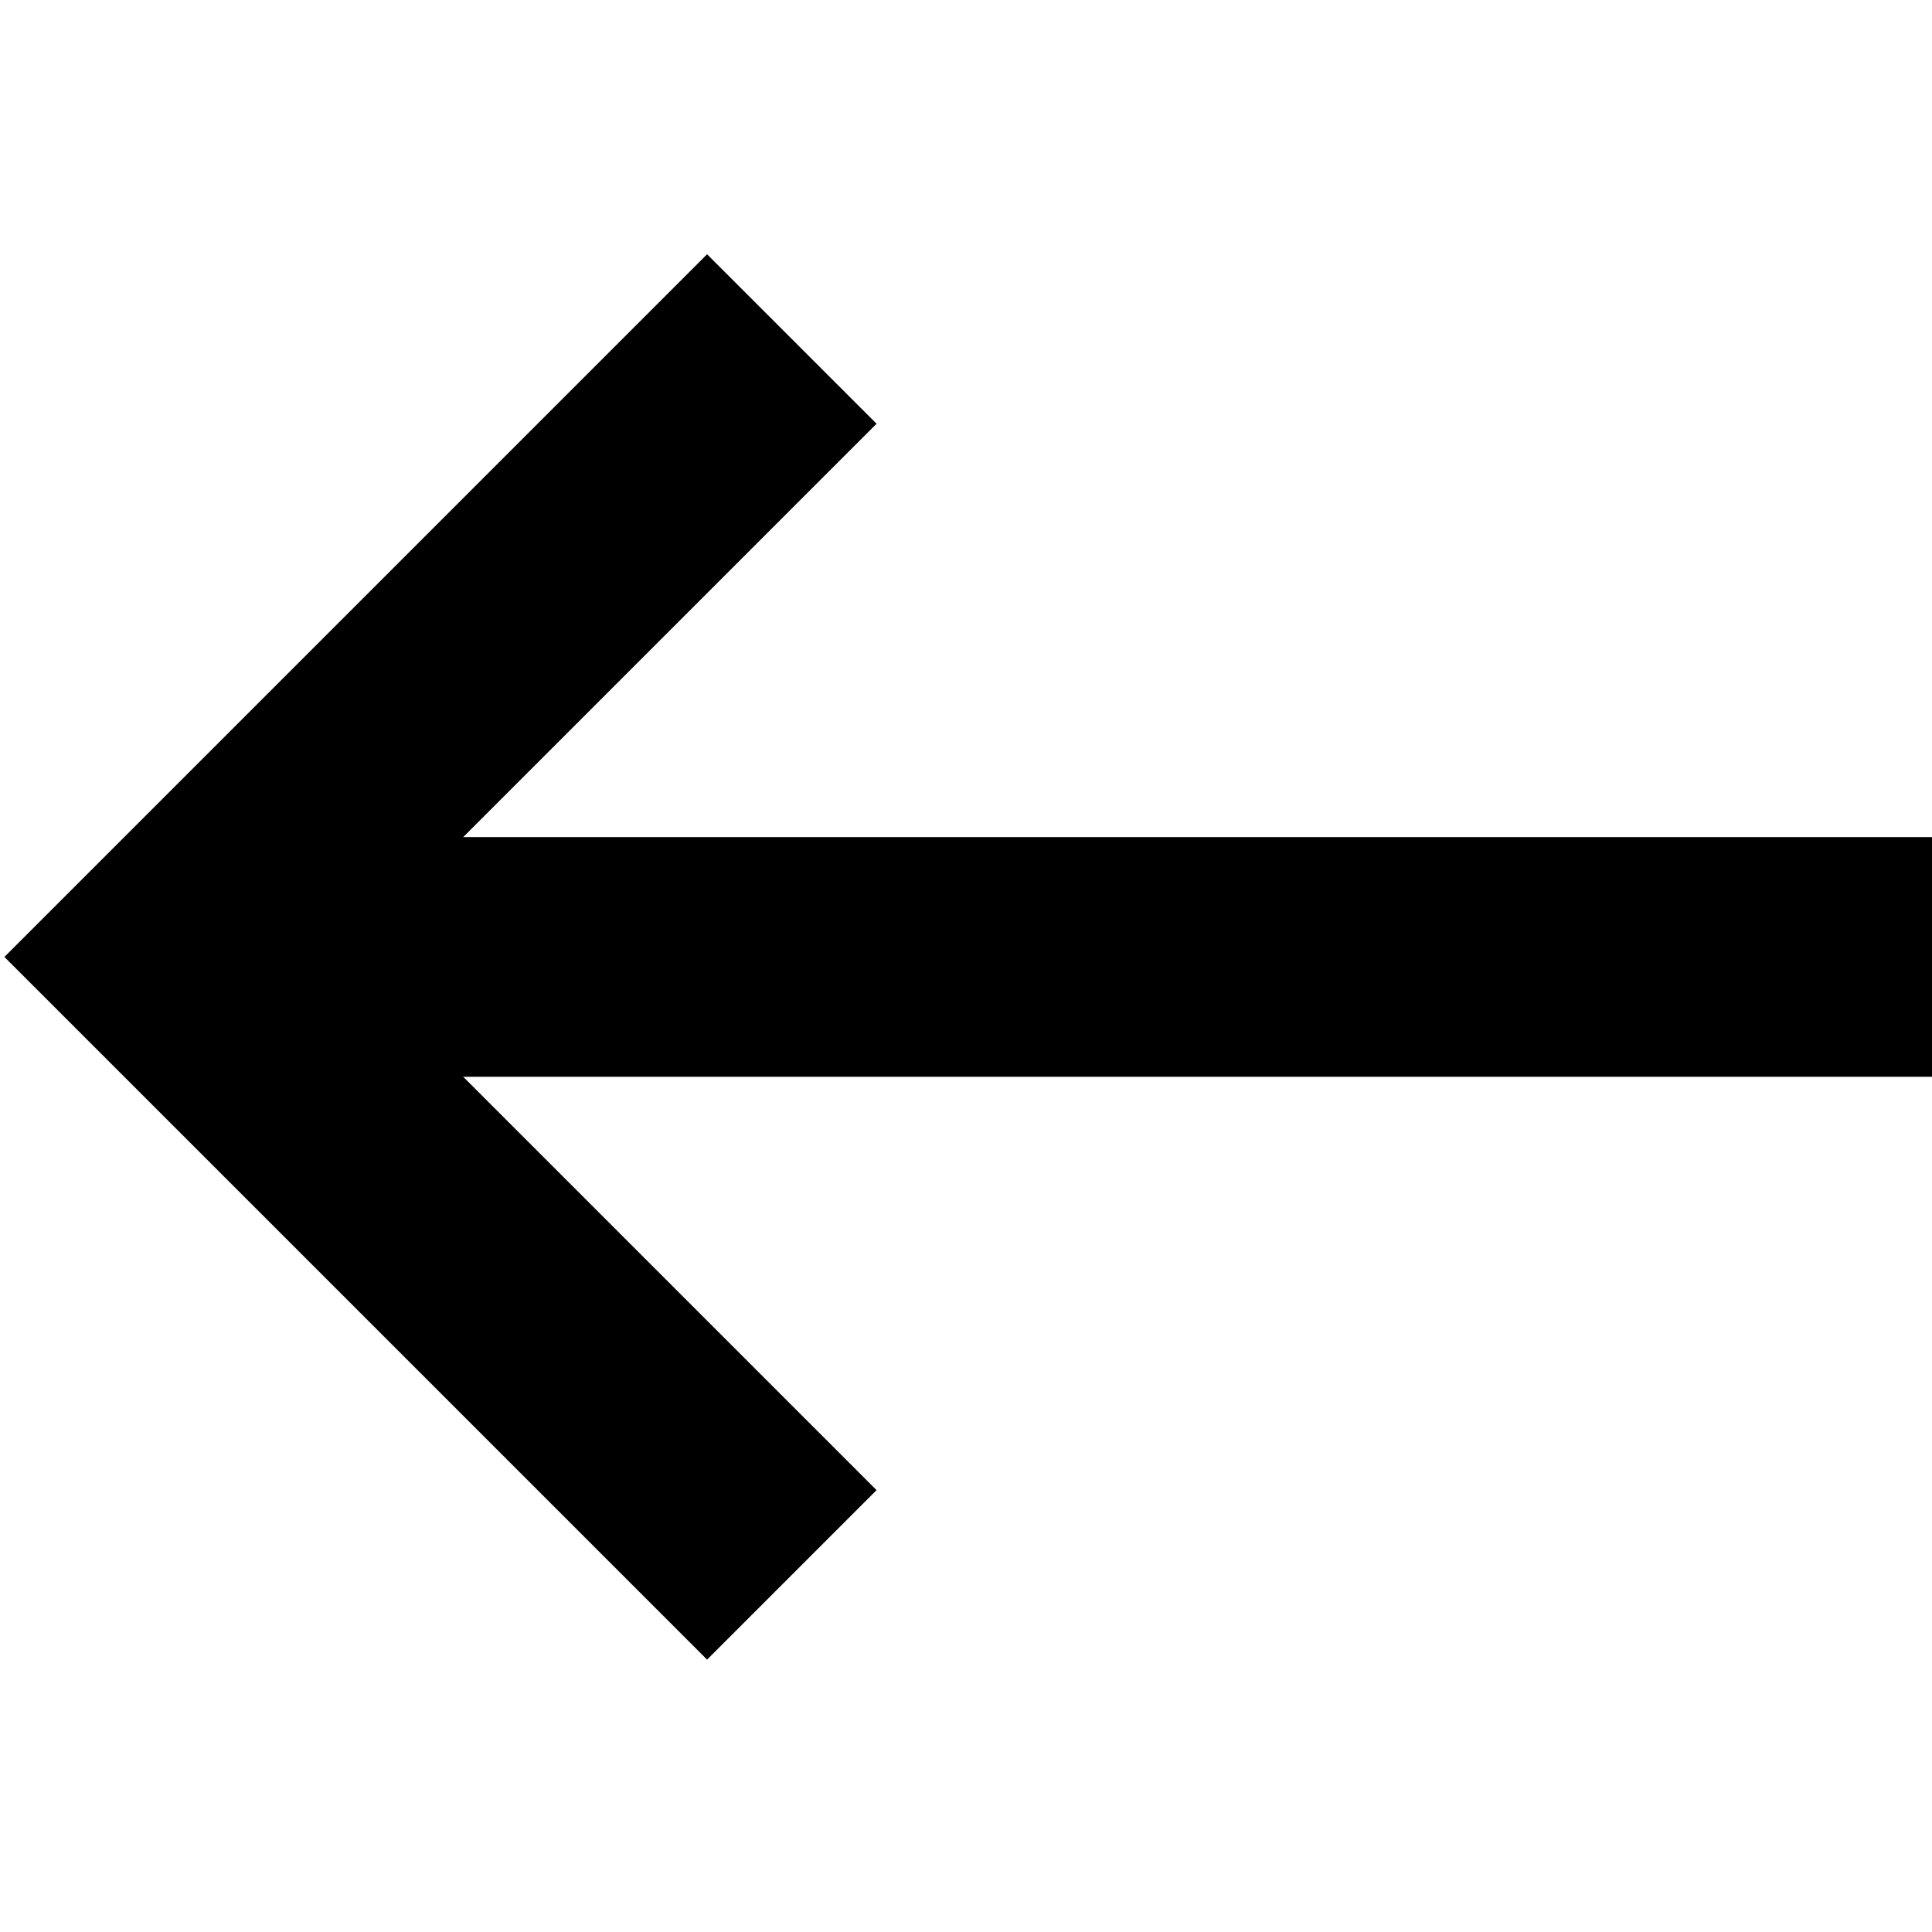 <svg xmlns="http://www.w3.org/2000/svg" width="64" height="64" viewBox="0 0 64 64"><title>arrow-left-line</title><polyline points="26.23 11.23 5.76 31.7 26.23 52.17" fill="none" stroke="currentColor" stroke-miterlimit="10" stroke-width="7.94"/><line x1="64" y1="31.7" x2="5.76" y2="31.7" fill="none" stroke="currentColor" stroke-miterlimit="10" stroke-width="7.94"/></svg>